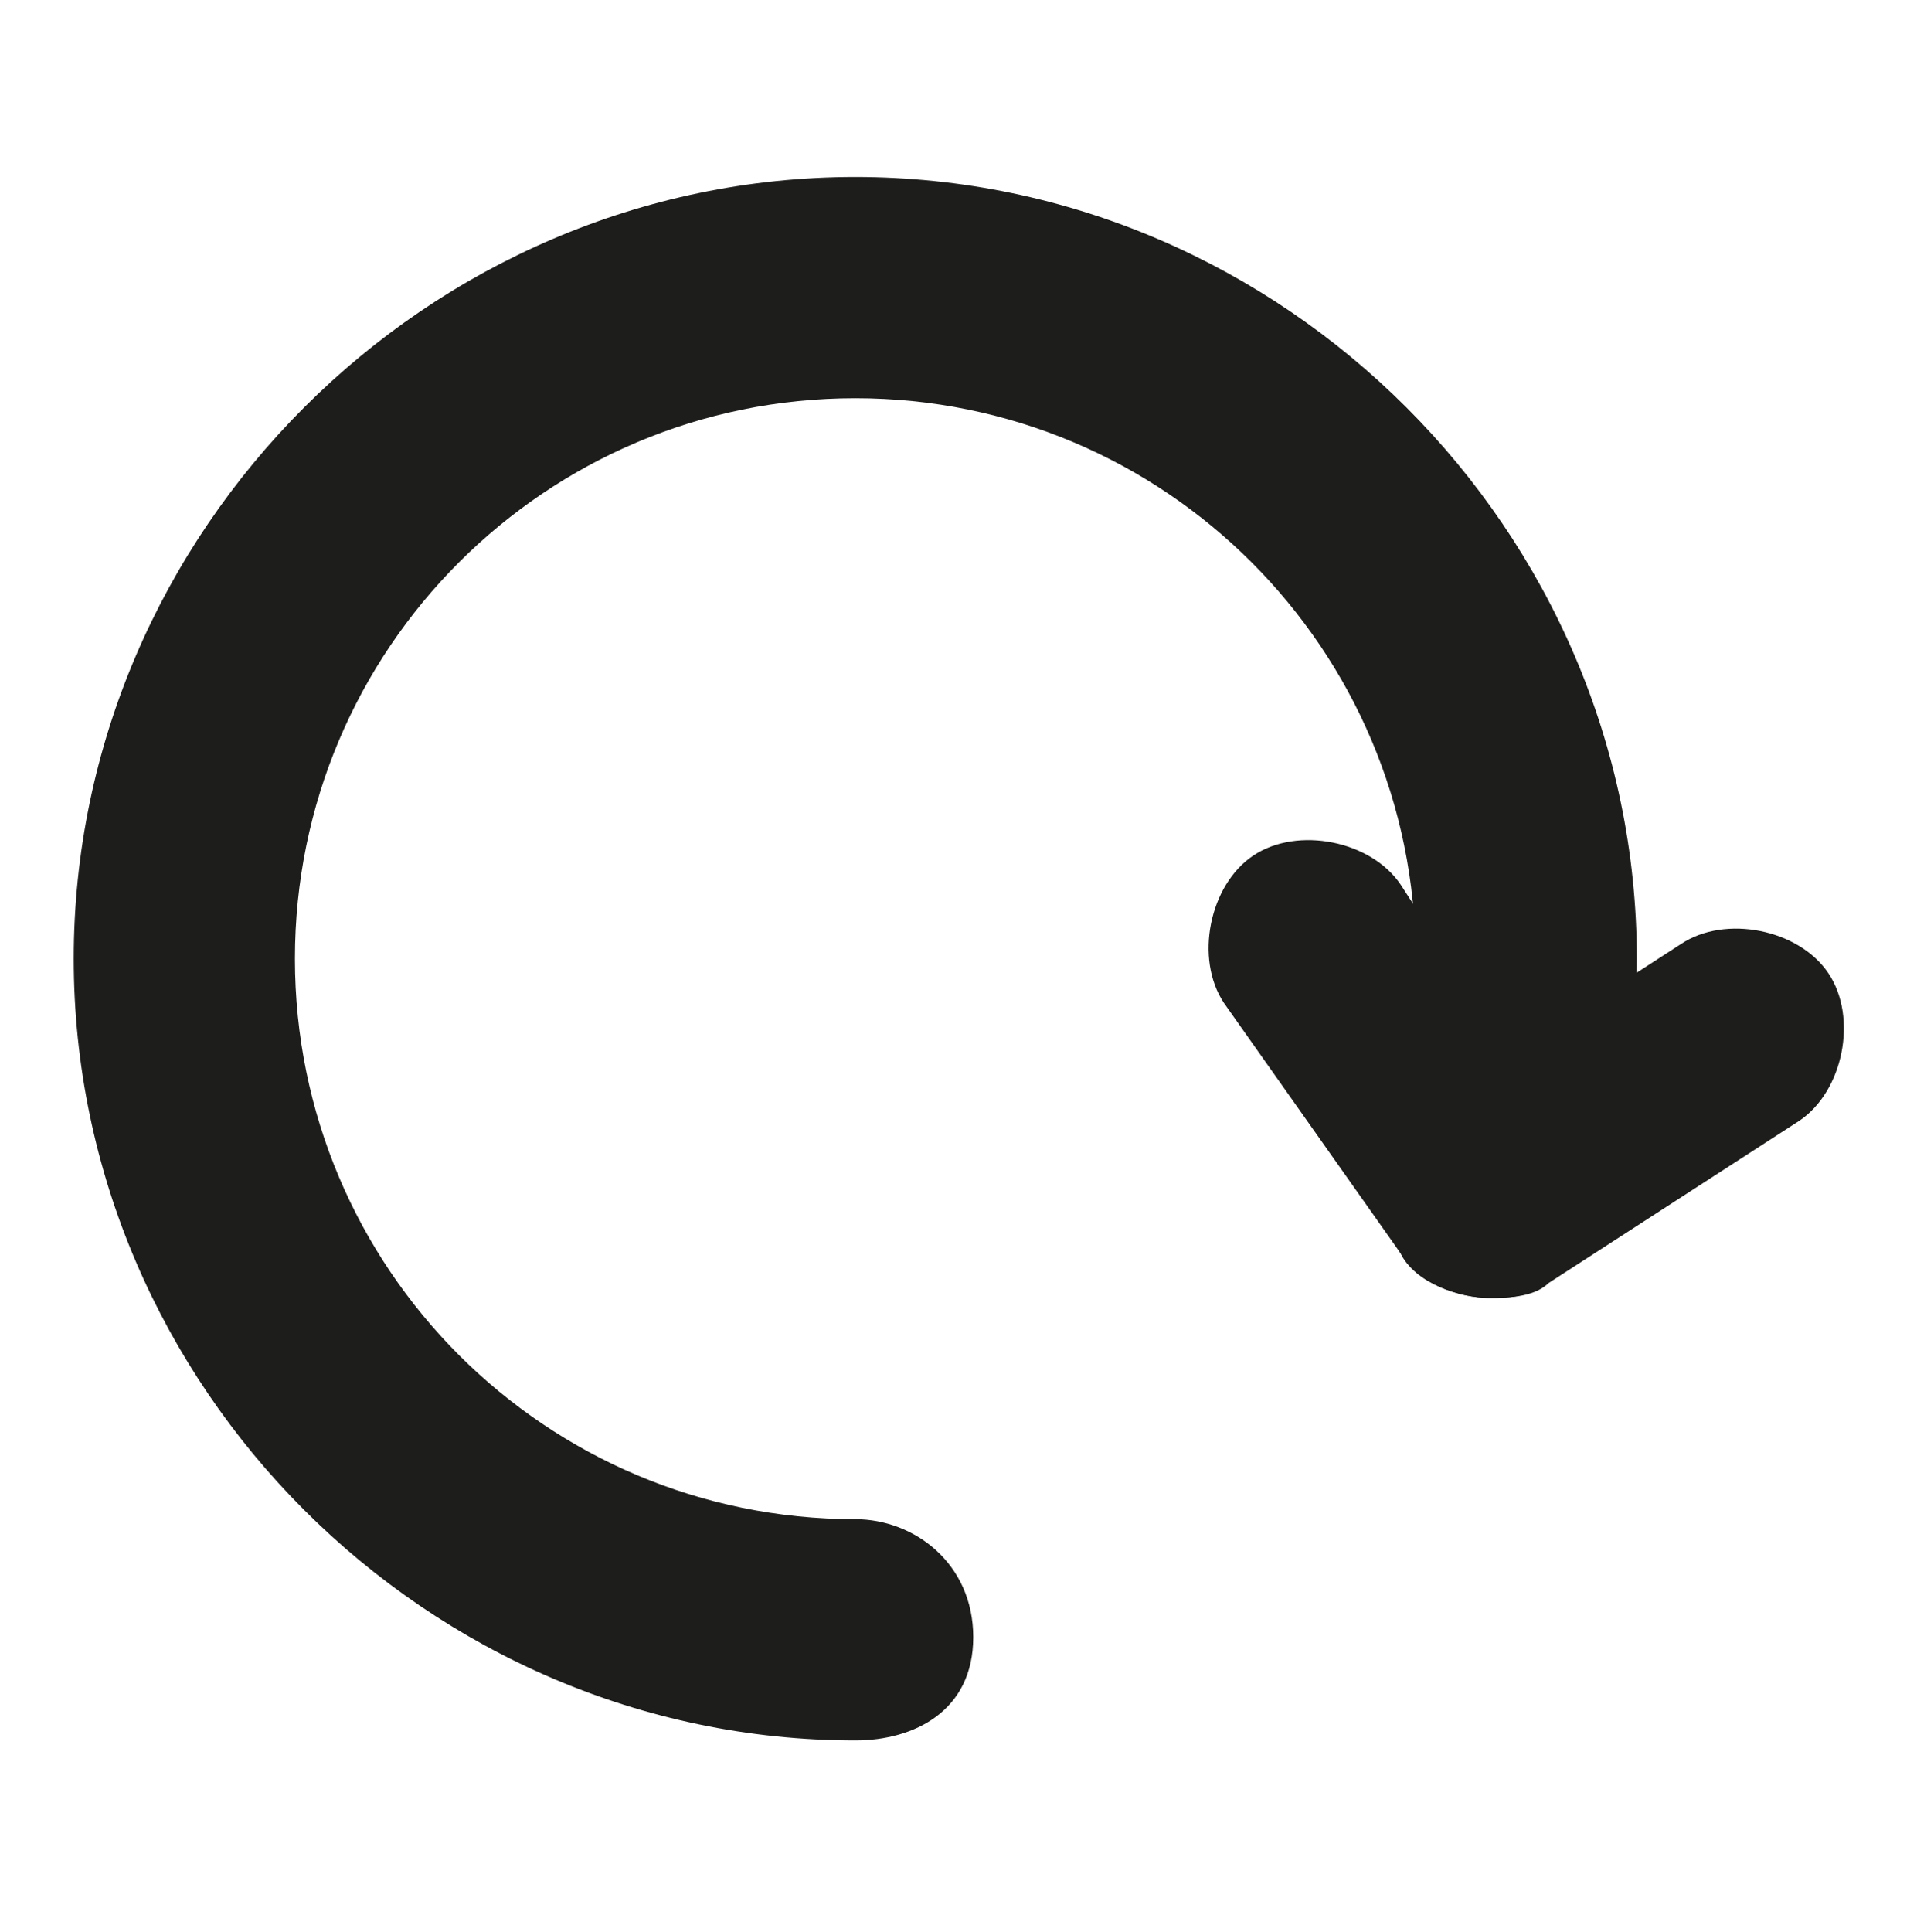 <?xml version="1.0" encoding="utf-8"?>
<!-- Generator: Adobe Illustrator 21.0.2, SVG Export Plug-In . SVG Version: 6.00 Build 0)  -->
<svg version="1.1" id="Layer_1" xmlns="http://www.w3.org/2000/svg" xmlns:xlink="http://www.w3.org/1999/xlink" x="0px" y="0px"
	 viewBox="0 0 13 13.1" style="enable-background:new 0 0 13 13.1;" xml:space="preserve">
<style type="text/css">
	.st0{fill:#1D1E1C;}
	.st1{fill:none;stroke:#000000;stroke-miterlimit:10;}
</style>
<title>x_1</title>
<g>
	<g>
		<path class="st0" d="M10.1,8.8c-0.2,0-0.5-0.1-0.6-0.3L8.3,6.8C8.1,6.5,8.2,6,8.5,5.8c0.3-0.2,0.8-0.1,1,0.2l1.1,1.7
			c0.2,0.3,0.1,0.8-0.2,1C10.4,8.8,10.2,8.8,10.1,8.8z"/>
	</g>
	<g>
		<path class="st0" d="M10.1,8.8c-0.2,0-0.5-0.1-0.6-0.3c-0.2-0.3-0.1-0.8,0.2-1l1.7-1.1c0.3-0.2,0.8-0.1,1,0.2
			c0.2,0.3,0.1,0.8-0.2,1l-1.7,1.1C10.4,8.8,10.2,8.8,10.1,8.8z"/>
	</g>
	<g>
		<path class="st0" d="M5.8,11.8c-2.9,0-5.3-2.4-5.3-5.3c0-2.9,2.4-5.3,5.3-5.3c2.9,0,5.3,2.4,5.3,5.3c0,0.6-0.1,1.1-0.3,1.6
			c-0.1,0.4-0.5,0.6-0.9,0.5C9.5,8.5,9.3,8.1,9.4,7.7c0.1-0.4,0.2-0.8,0.2-1.2c0-2.1-1.7-3.8-3.8-3.8C3.7,2.7,2,4.4,2,6.5
			c0,2.1,1.7,3.8,3.8,3.8c0.4,0,0.8,0.3,0.8,0.8S6.2,11.8,5.8,11.8z"/>
	</g>
</g>
<line class="st1" x1="49" y1="110" x2="33.2" y2="110"/>
</svg>
